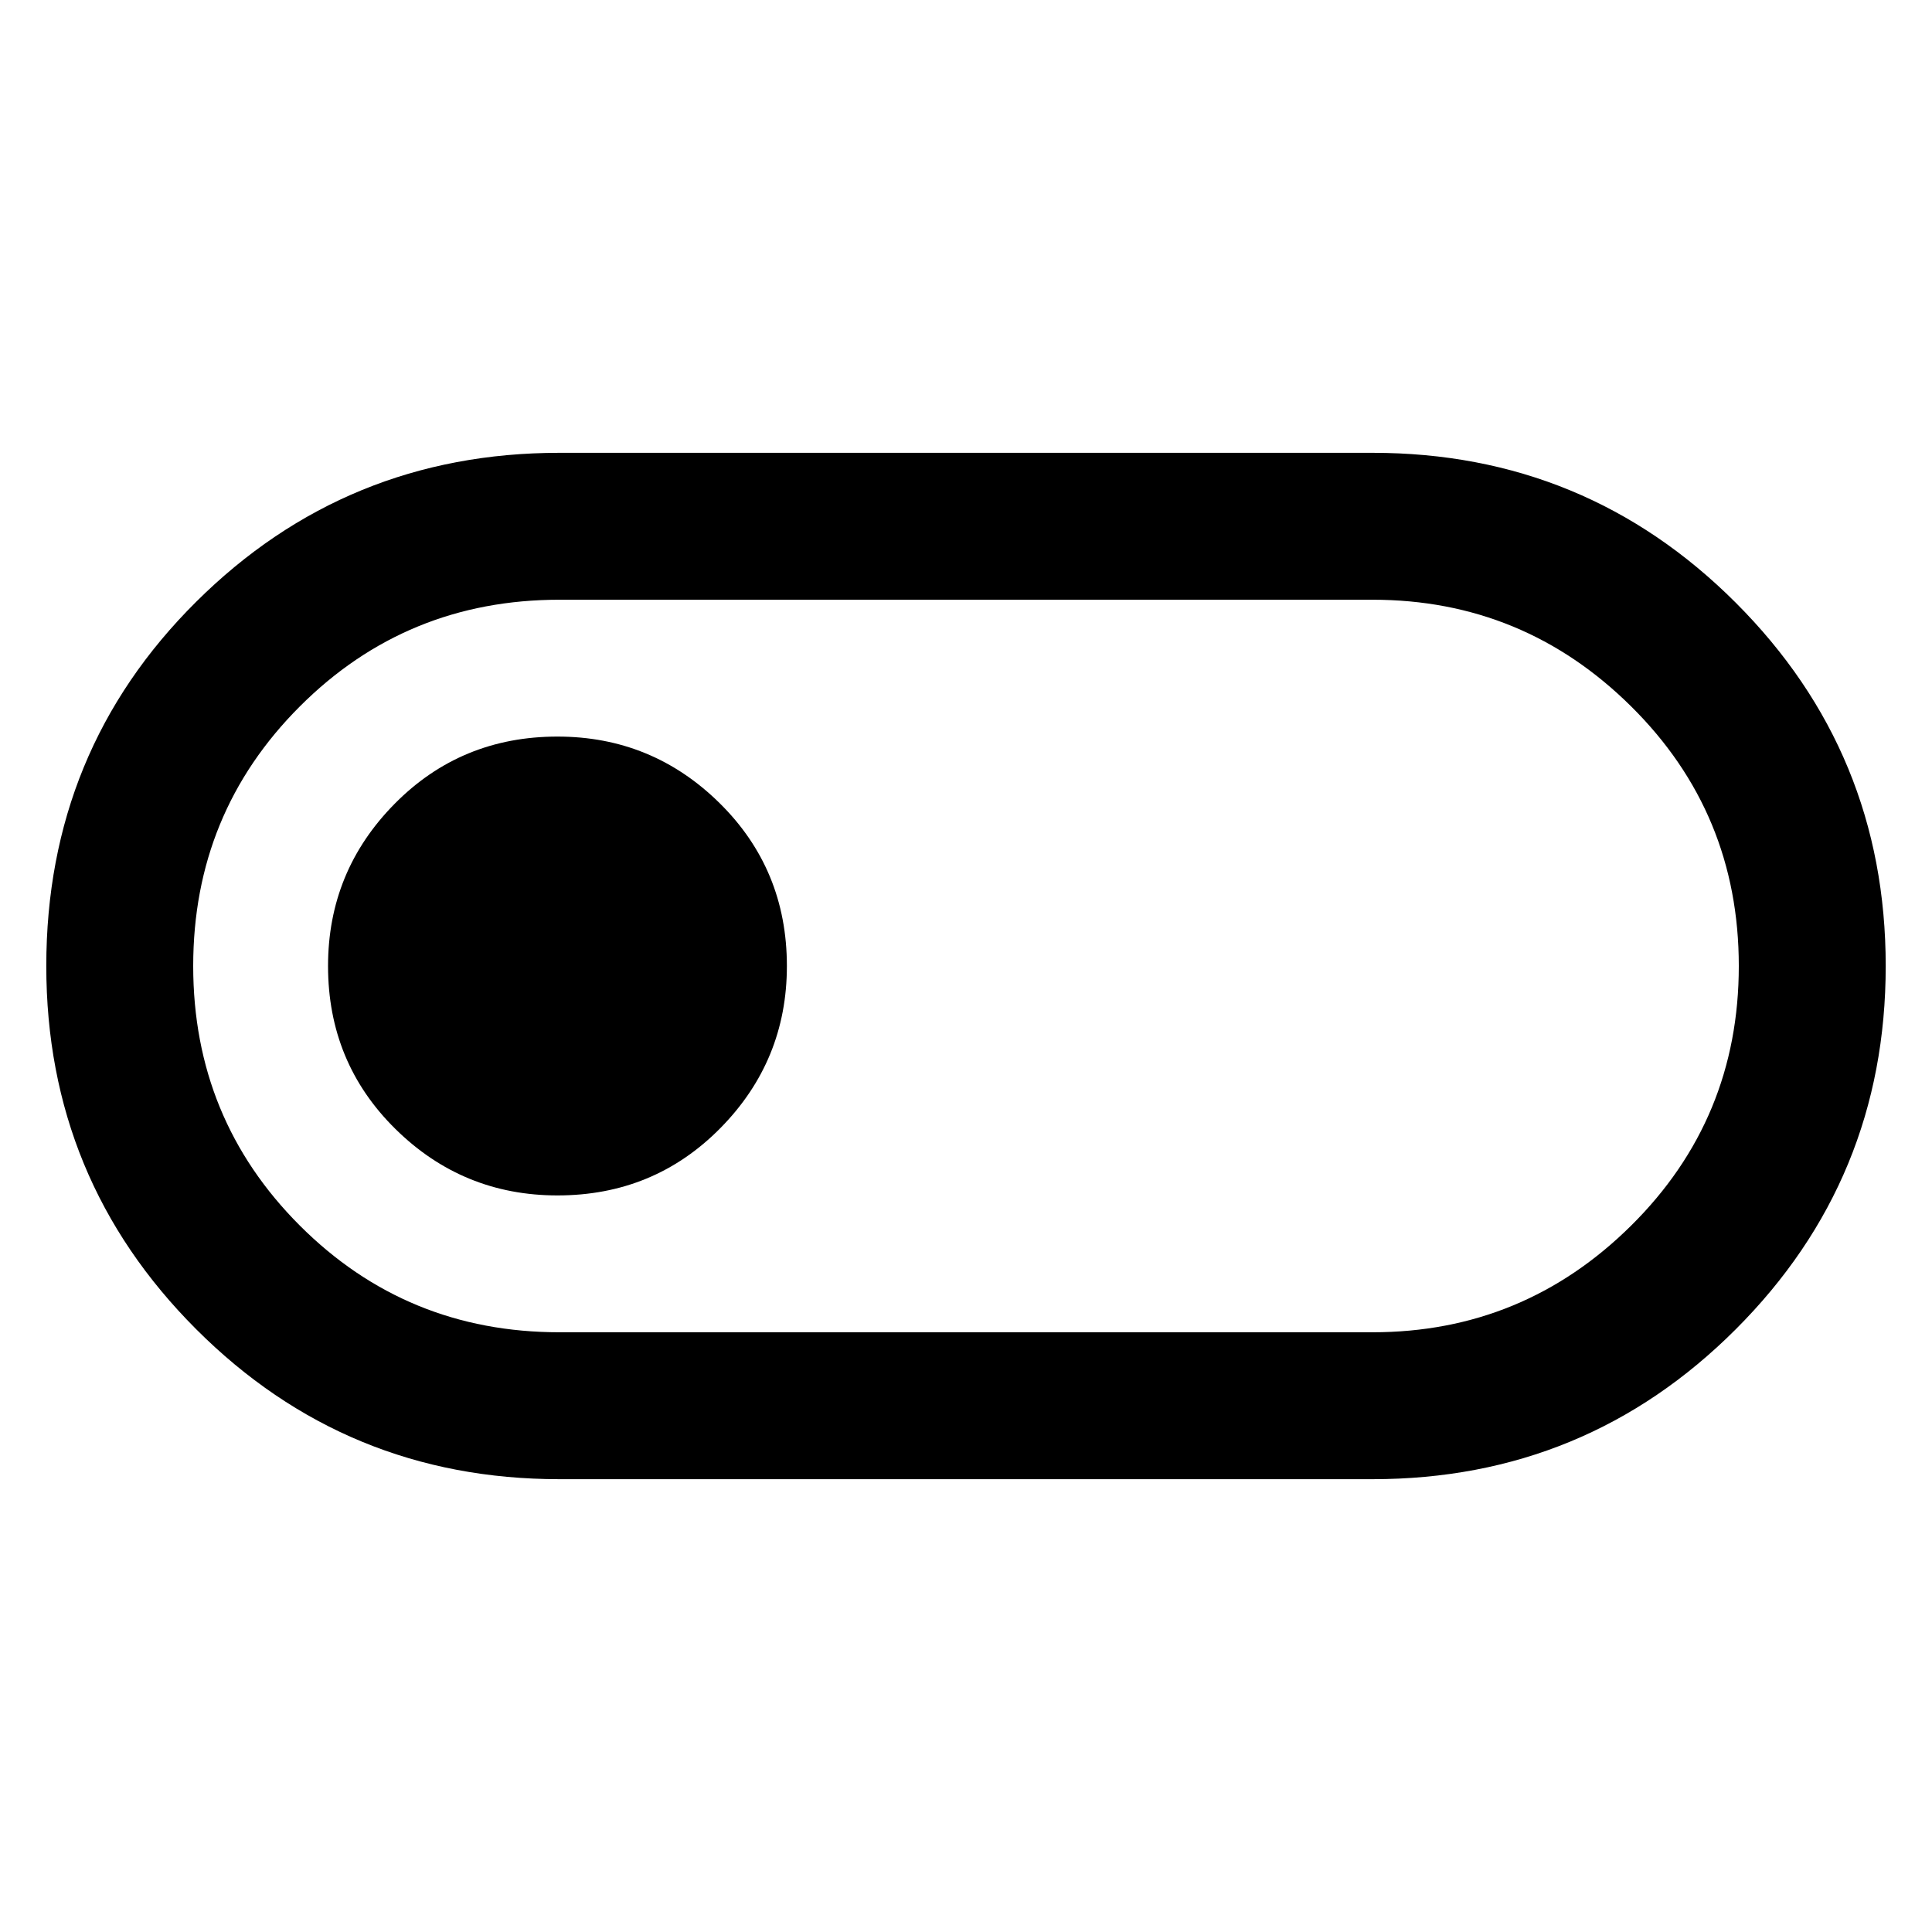 <svg xmlns="http://www.w3.org/2000/svg" height="48" width="48"><path d="M13.9 36.75q-5.3 0-9.025-3.725Q1.15 29.3 1.15 24q0-5.35 3.725-9.05 3.725-3.7 9.025-3.7h20.2q5.3 0 9.025 3.725Q46.85 18.7 46.85 24q0 5.3-3.725 9.025Q39.4 36.75 34.1 36.75Zm0-3.65h20.2q3.75 0 6.425-2.65T43.2 24q0-3.8-2.675-6.45Q37.85 14.9 34.1 14.9H13.9q-3.8 0-6.45 2.65Q4.8 20.2 4.8 24q0 3.8 2.65 6.45 2.65 2.65 6.45 2.65Zm-.05-3.4q2.4 0 4.05-1.675T19.55 24q0-2.4-1.675-4.05T13.85 18.3q-2.4 0-4.05 1.675T8.15 24q0 2.4 1.675 4.05t4.025 1.65ZM24 24Z"/></svg>